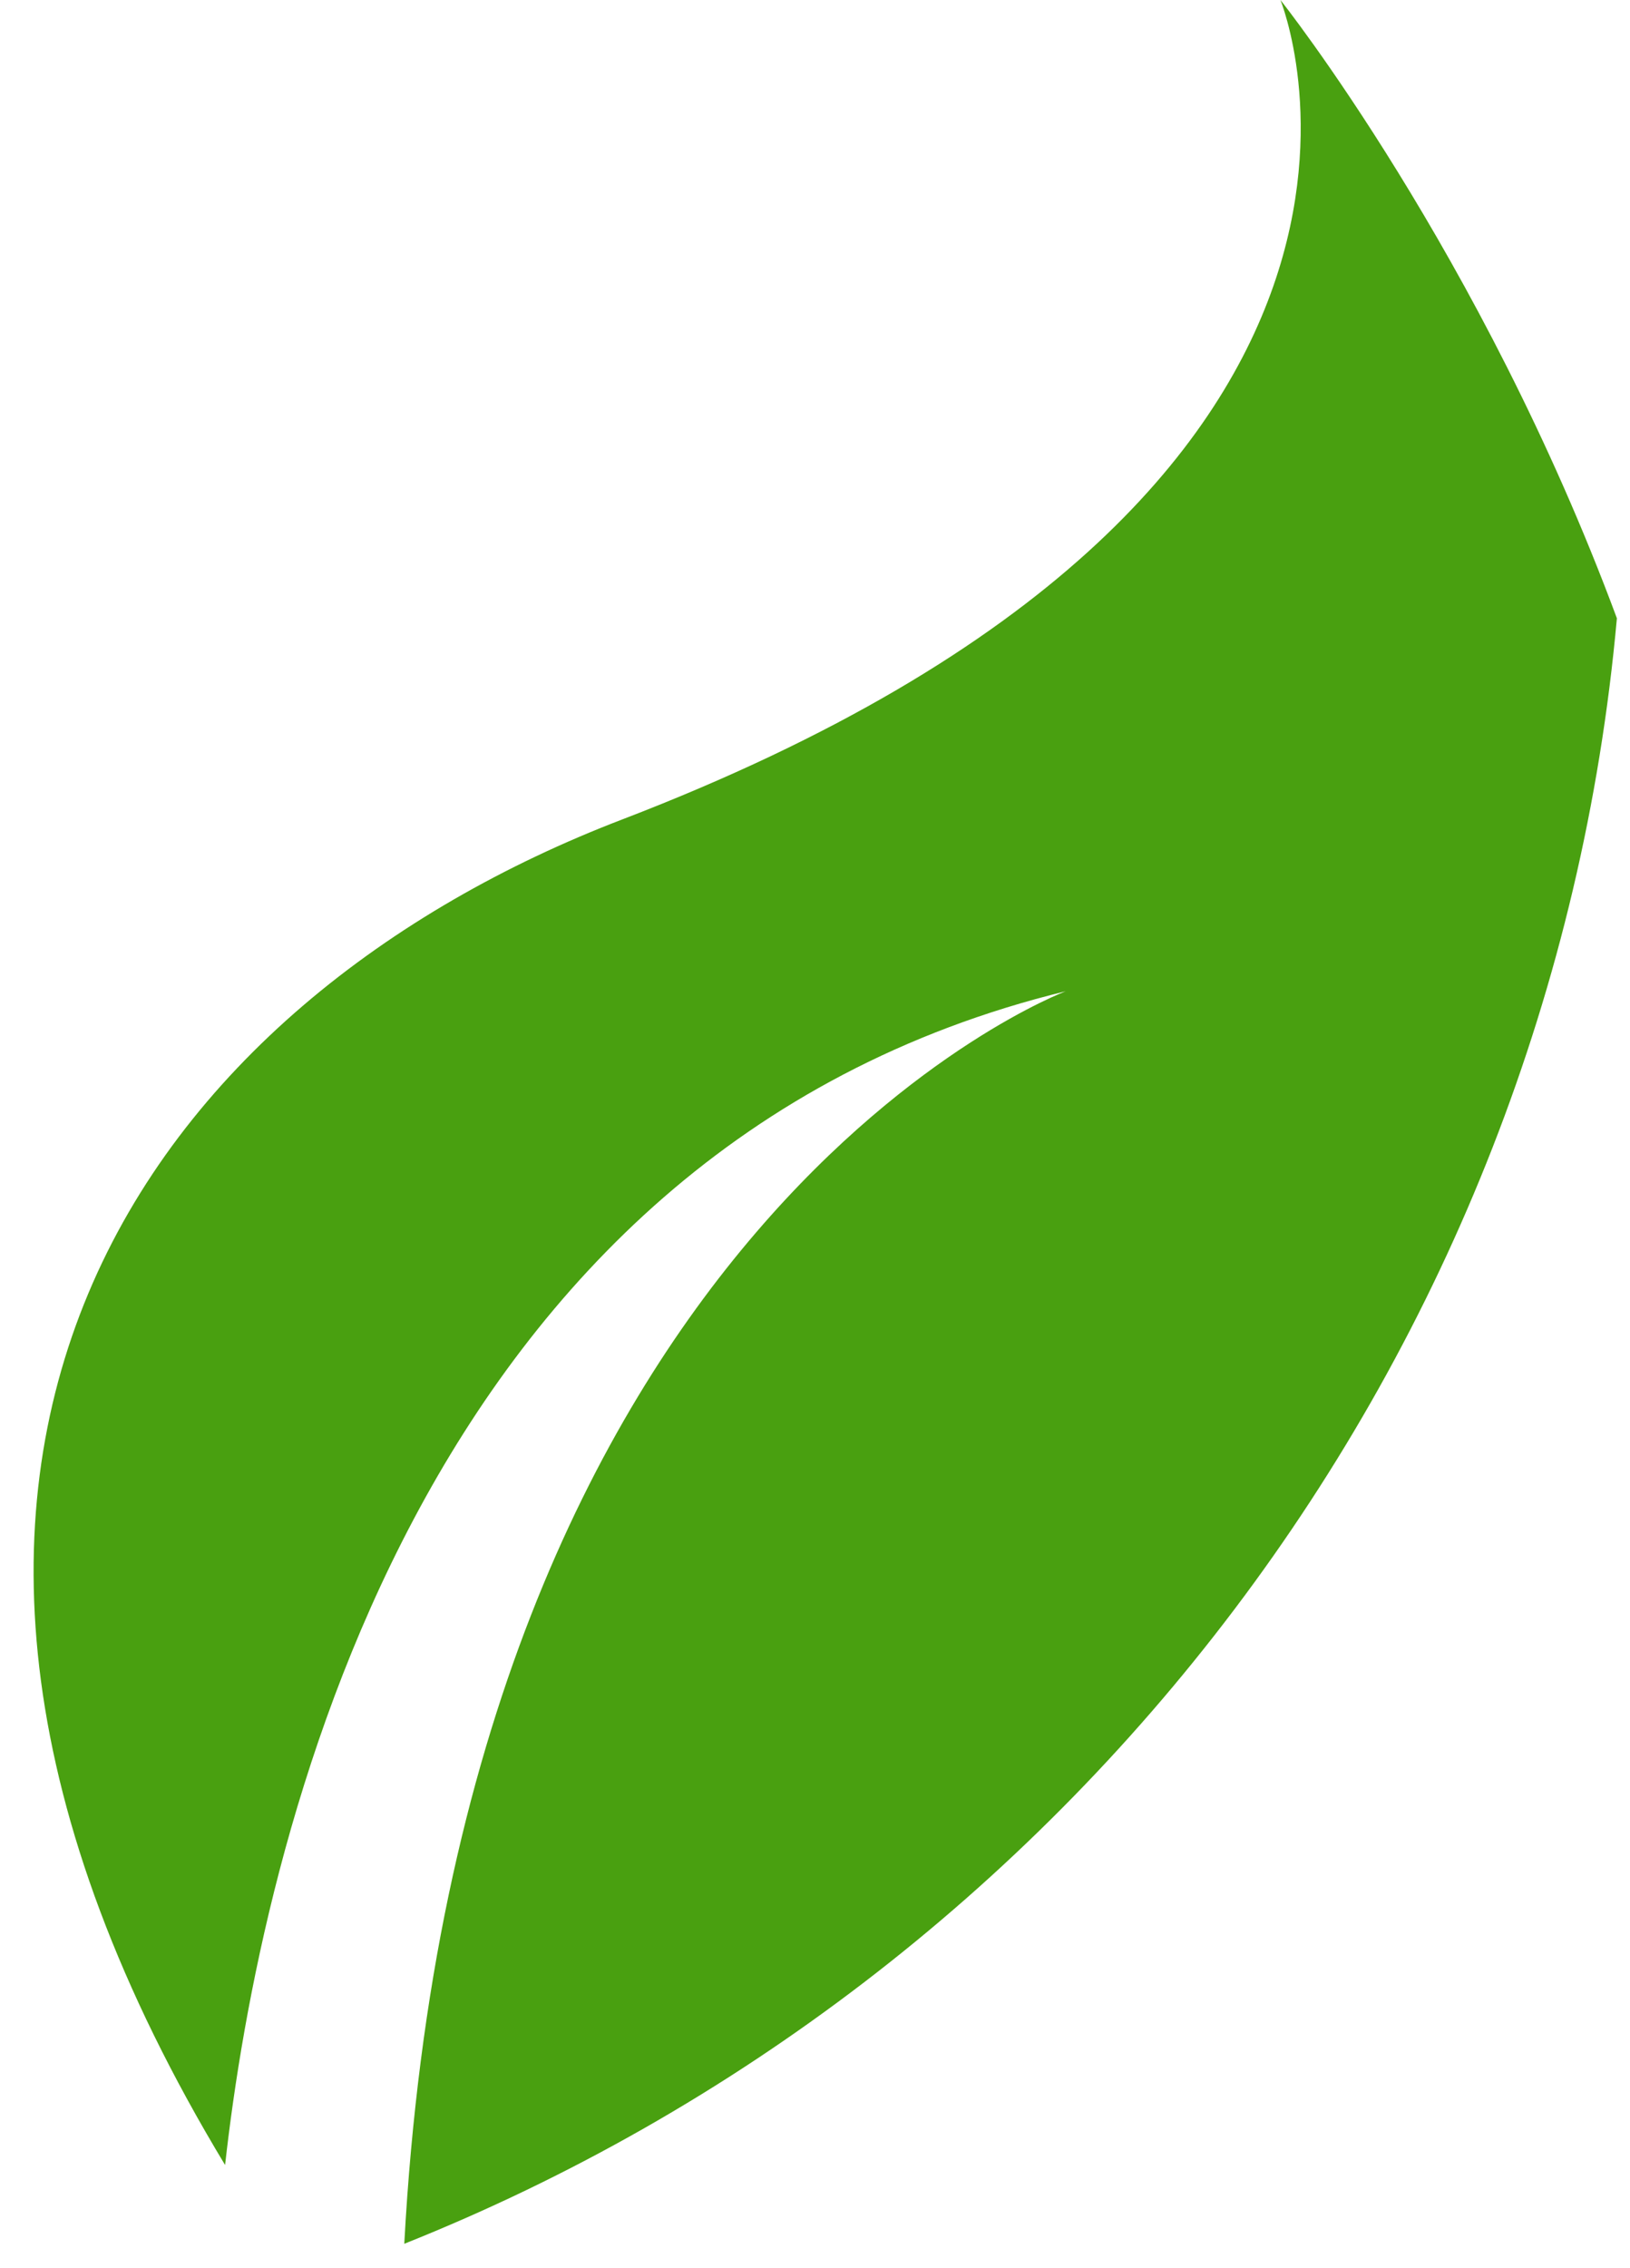 <svg width="46" height="64" viewBox="0 0 46 64" fill="none" xmlns="http://www.w3.org/2000/svg">
<path id="Vector" d="M11.409 63.312C30.129 55.841 43.75 38.339 45.63 17.446C41.803 7.123 36.135 0 36.135 0C36.135 0 41.789 13.832 17.557 23.123C4.39 28.17 -5.723 41.106 6.352 61.089C7.352 52.157 11.64 32.463 30.078 27.969C30.077 27.969 12.967 34.37 11.409 63.312Z" fill="#49A010"/>
</svg>
